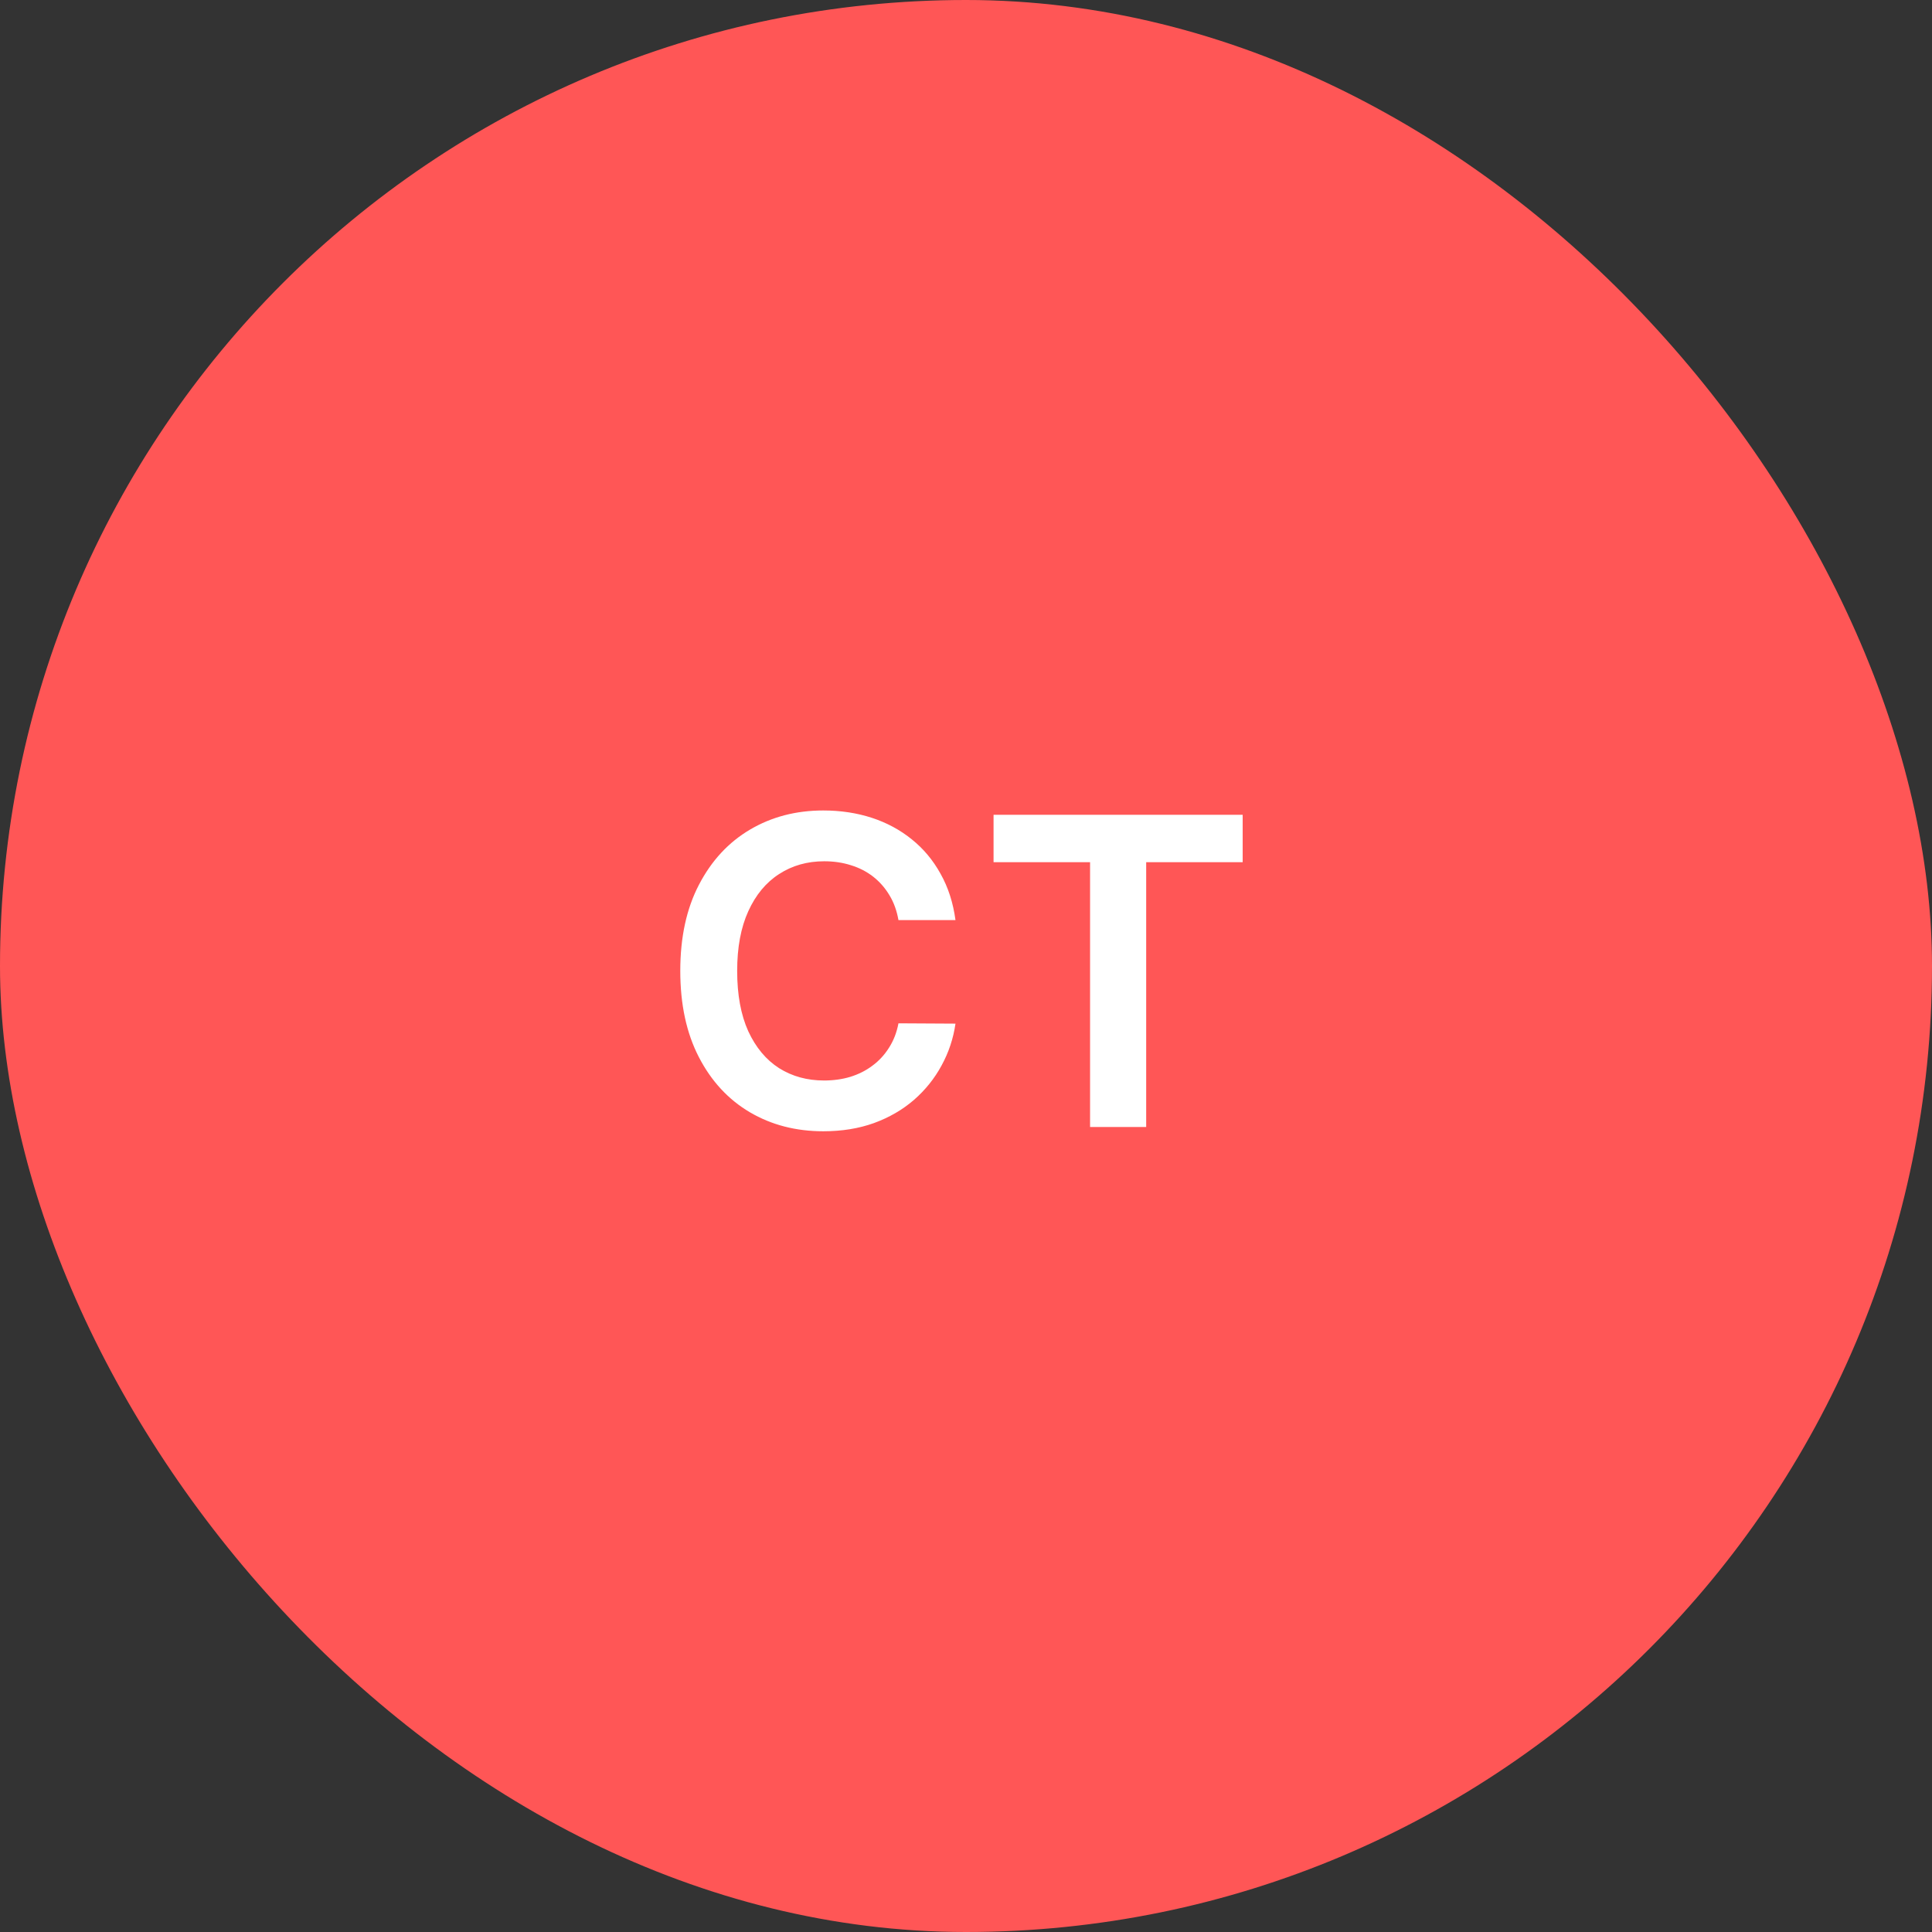 <svg width="72" height="72" viewBox="0 0 72 72" fill="none" xmlns="http://www.w3.org/2000/svg">
<rect x="0" y="0" width="72" height="72" fill="#333333" stroke="none"/>
<rect width="72" height="72" rx="36" fill="#FF5656"/>
<path d="M35.608 34.29H33.483C33.422 33.941 33.311 33.633 33.148 33.364C32.985 33.091 32.782 32.86 32.54 32.67C32.297 32.481 32.021 32.339 31.71 32.244C31.403 32.146 31.072 32.097 30.716 32.097C30.083 32.097 29.523 32.256 29.034 32.574C28.546 32.888 28.163 33.35 27.886 33.96C27.61 34.566 27.472 35.307 27.472 36.182C27.472 37.072 27.61 37.822 27.886 38.432C28.167 39.038 28.549 39.496 29.034 39.807C29.523 40.114 30.081 40.267 30.71 40.267C31.059 40.267 31.384 40.222 31.688 40.131C31.994 40.036 32.269 39.898 32.511 39.716C32.758 39.534 32.964 39.311 33.131 39.045C33.301 38.78 33.419 38.477 33.483 38.136L35.608 38.148C35.528 38.701 35.356 39.22 35.091 39.705C34.83 40.189 34.487 40.617 34.062 40.989C33.638 41.356 33.142 41.644 32.574 41.852C32.006 42.057 31.375 42.159 30.682 42.159C29.659 42.159 28.746 41.922 27.943 41.449C27.14 40.975 26.508 40.292 26.046 39.398C25.583 38.504 25.352 37.432 25.352 36.182C25.352 34.928 25.585 33.856 26.051 32.966C26.517 32.072 27.151 31.388 27.954 30.915C28.758 30.441 29.667 30.204 30.682 30.204C31.329 30.204 31.932 30.296 32.489 30.477C33.045 30.659 33.542 30.926 33.977 31.278C34.413 31.627 34.771 32.055 35.051 32.562C35.335 33.066 35.521 33.642 35.608 34.29ZM37.027 32.131V30.364H46.311V32.131H42.715V42H40.624V32.131H37.027Z" fill="white"/>
</svg>
